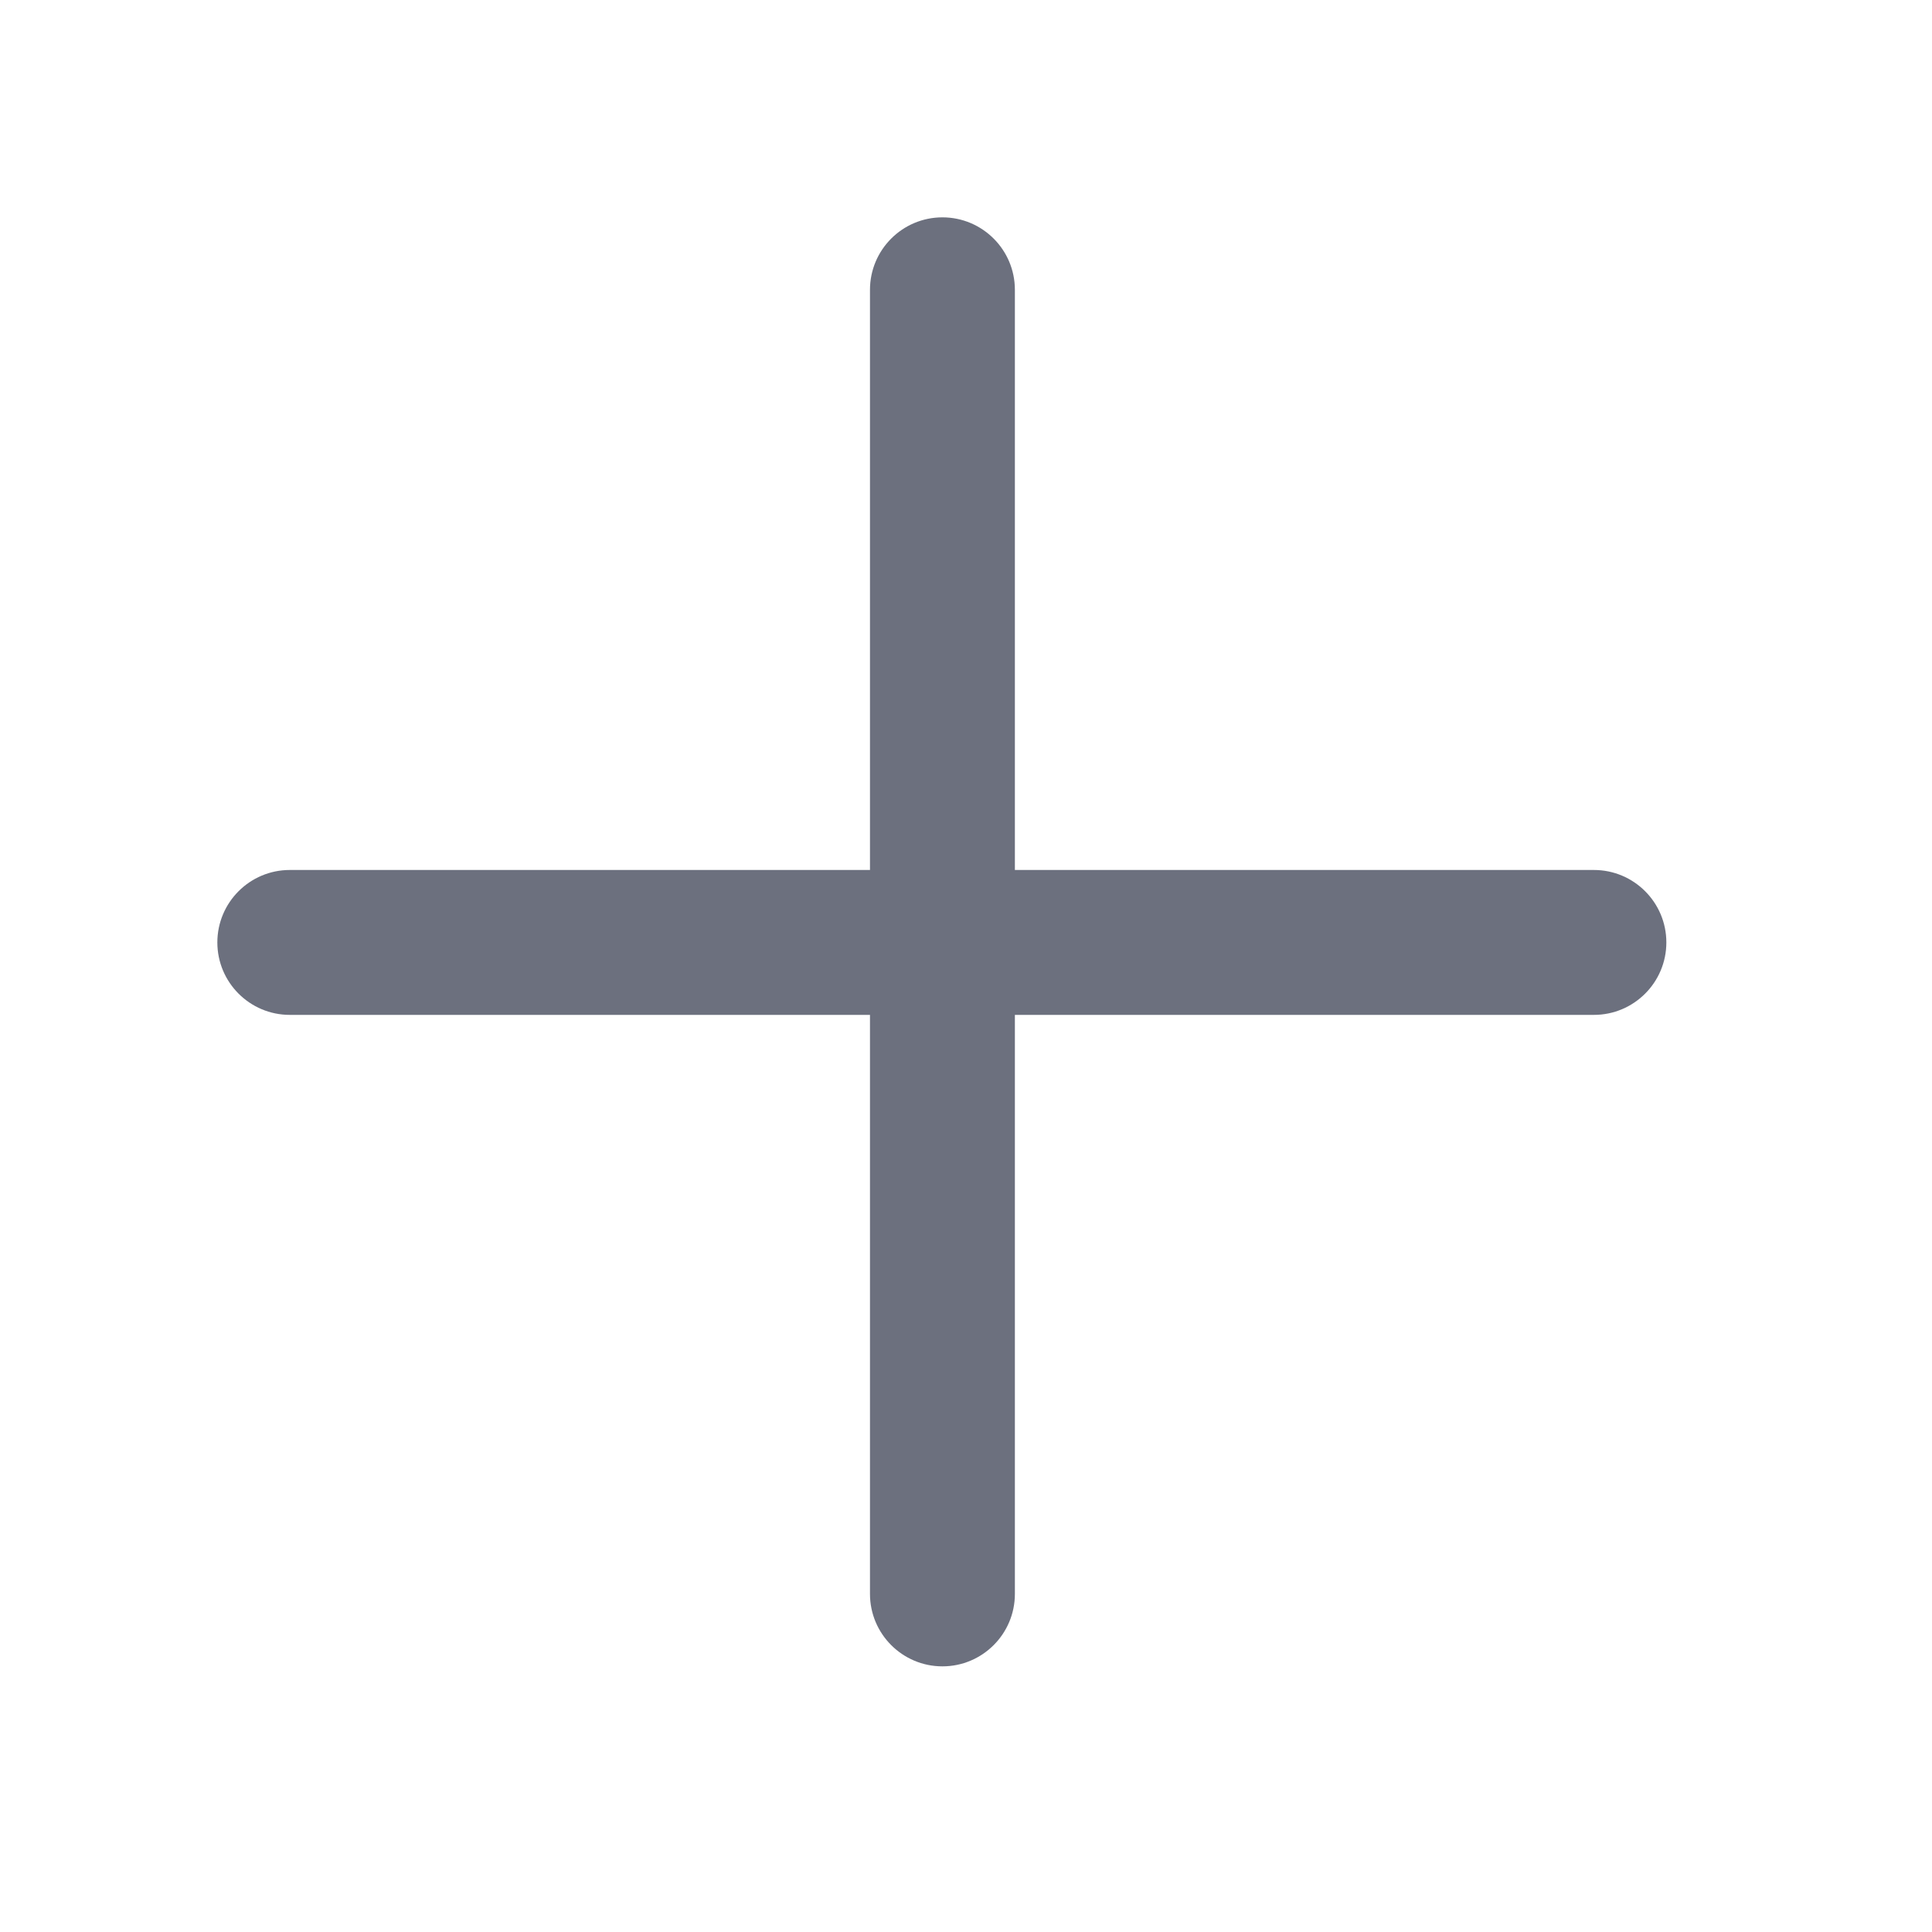 <!-- Copyright 2000-2025 JetBrains s.r.o. and contributors. Use of this source code is governed by the Apache 2.0 license. -->
<svg width="20" height="20" viewBox="0 0 20 20" fill="none" xmlns="http://www.w3.org/2000/svg">
<path d="M9.756 17.25C9.342 17.25 9.006 16.914 9.006 16.5V10.506H3C2.586 10.506 2.25 10.17 2.25 9.756C2.25 9.342 2.586 9.006 3 9.006H9.006V3C9.006 2.586 9.342 2.25 9.756 2.25C10.17 2.25 10.506 2.586 10.506 3V9.006H16.5C16.914 9.006 17.25 9.342 17.25 9.756C17.25 10.17 16.914 10.506 16.5 10.506H10.506V16.5C10.506 16.914 10.17 17.25 9.756 17.25Z" fill="#6C707E"/>
</svg>
